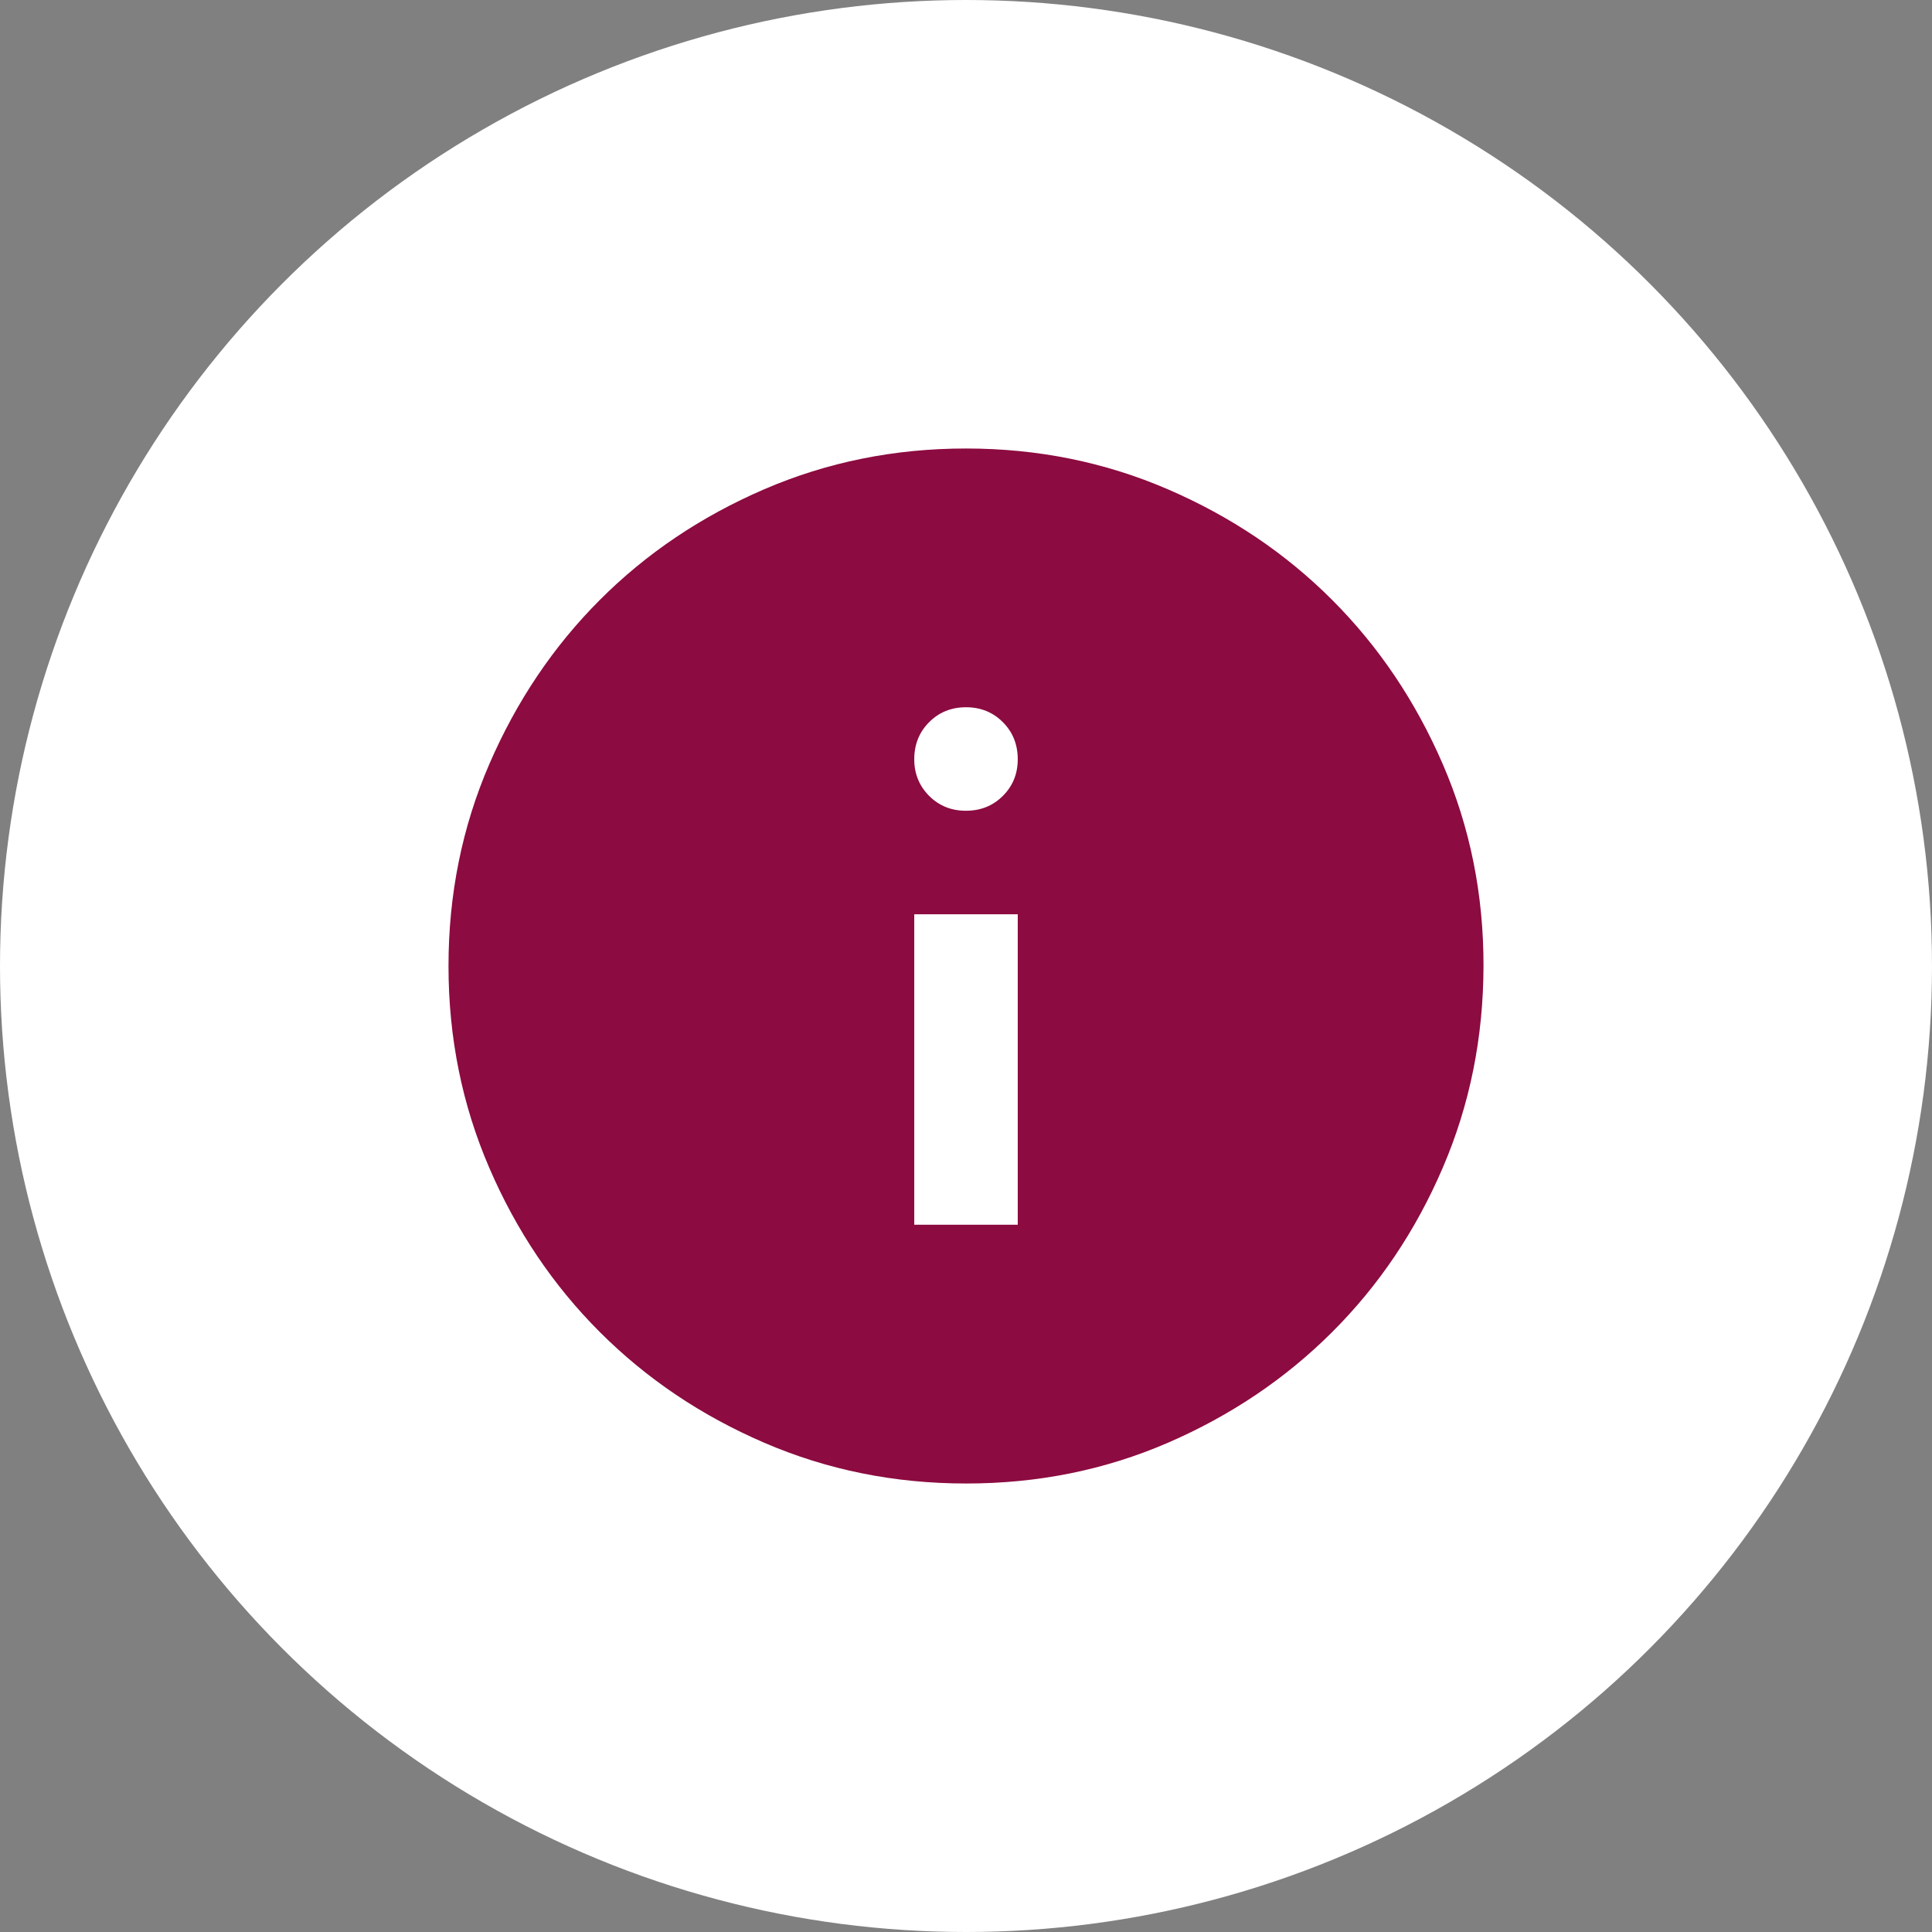 <svg width="28" height="28" viewBox="0 0 28 28" fill="none" xmlns="http://www.w3.org/2000/svg">
<rect x="0" y="0" width="28" height="28" fill="#808080" stroke="none"/>
<circle cx="14" cy="14" r="14" fill="white"/>
<path d="M13.25 17.75H14.75V13.25H13.25V17.75ZM14 11.75C14.213 11.75 14.391 11.678 14.535 11.534C14.679 11.39 14.751 11.212 14.75 11C14.749 10.788 14.678 10.61 14.534 10.466C14.39 10.322 14.213 10.25 14 10.25C13.787 10.25 13.61 10.322 13.466 10.466C13.322 10.61 13.251 10.788 13.25 11C13.249 11.212 13.322 11.39 13.466 11.535C13.611 11.679 13.789 11.751 14 11.75ZM14 21.5C12.963 21.5 11.988 21.303 11.075 20.909C10.162 20.515 9.369 19.981 8.694 19.306C8.019 18.632 7.484 17.838 7.091 16.925C6.697 16.012 6.5 15.037 6.5 14C6.5 12.963 6.697 11.988 7.091 11.075C7.486 10.162 8.02 9.368 8.694 8.694C9.368 8.019 10.162 7.485 11.075 7.091C11.989 6.697 12.963 6.5 14 6.5C15.037 6.5 16.012 6.697 16.925 7.091C17.838 7.485 18.632 8.019 19.306 8.694C19.98 9.368 20.515 10.162 20.91 11.075C21.305 11.988 21.502 12.963 21.5 14C21.498 15.037 21.302 16.012 20.909 16.925C20.517 17.838 19.982 18.632 19.306 19.306C18.63 19.981 17.837 20.515 16.925 20.91C16.014 21.304 15.039 21.501 14 21.5Z" fill="#8C0B40"/>
</svg>
